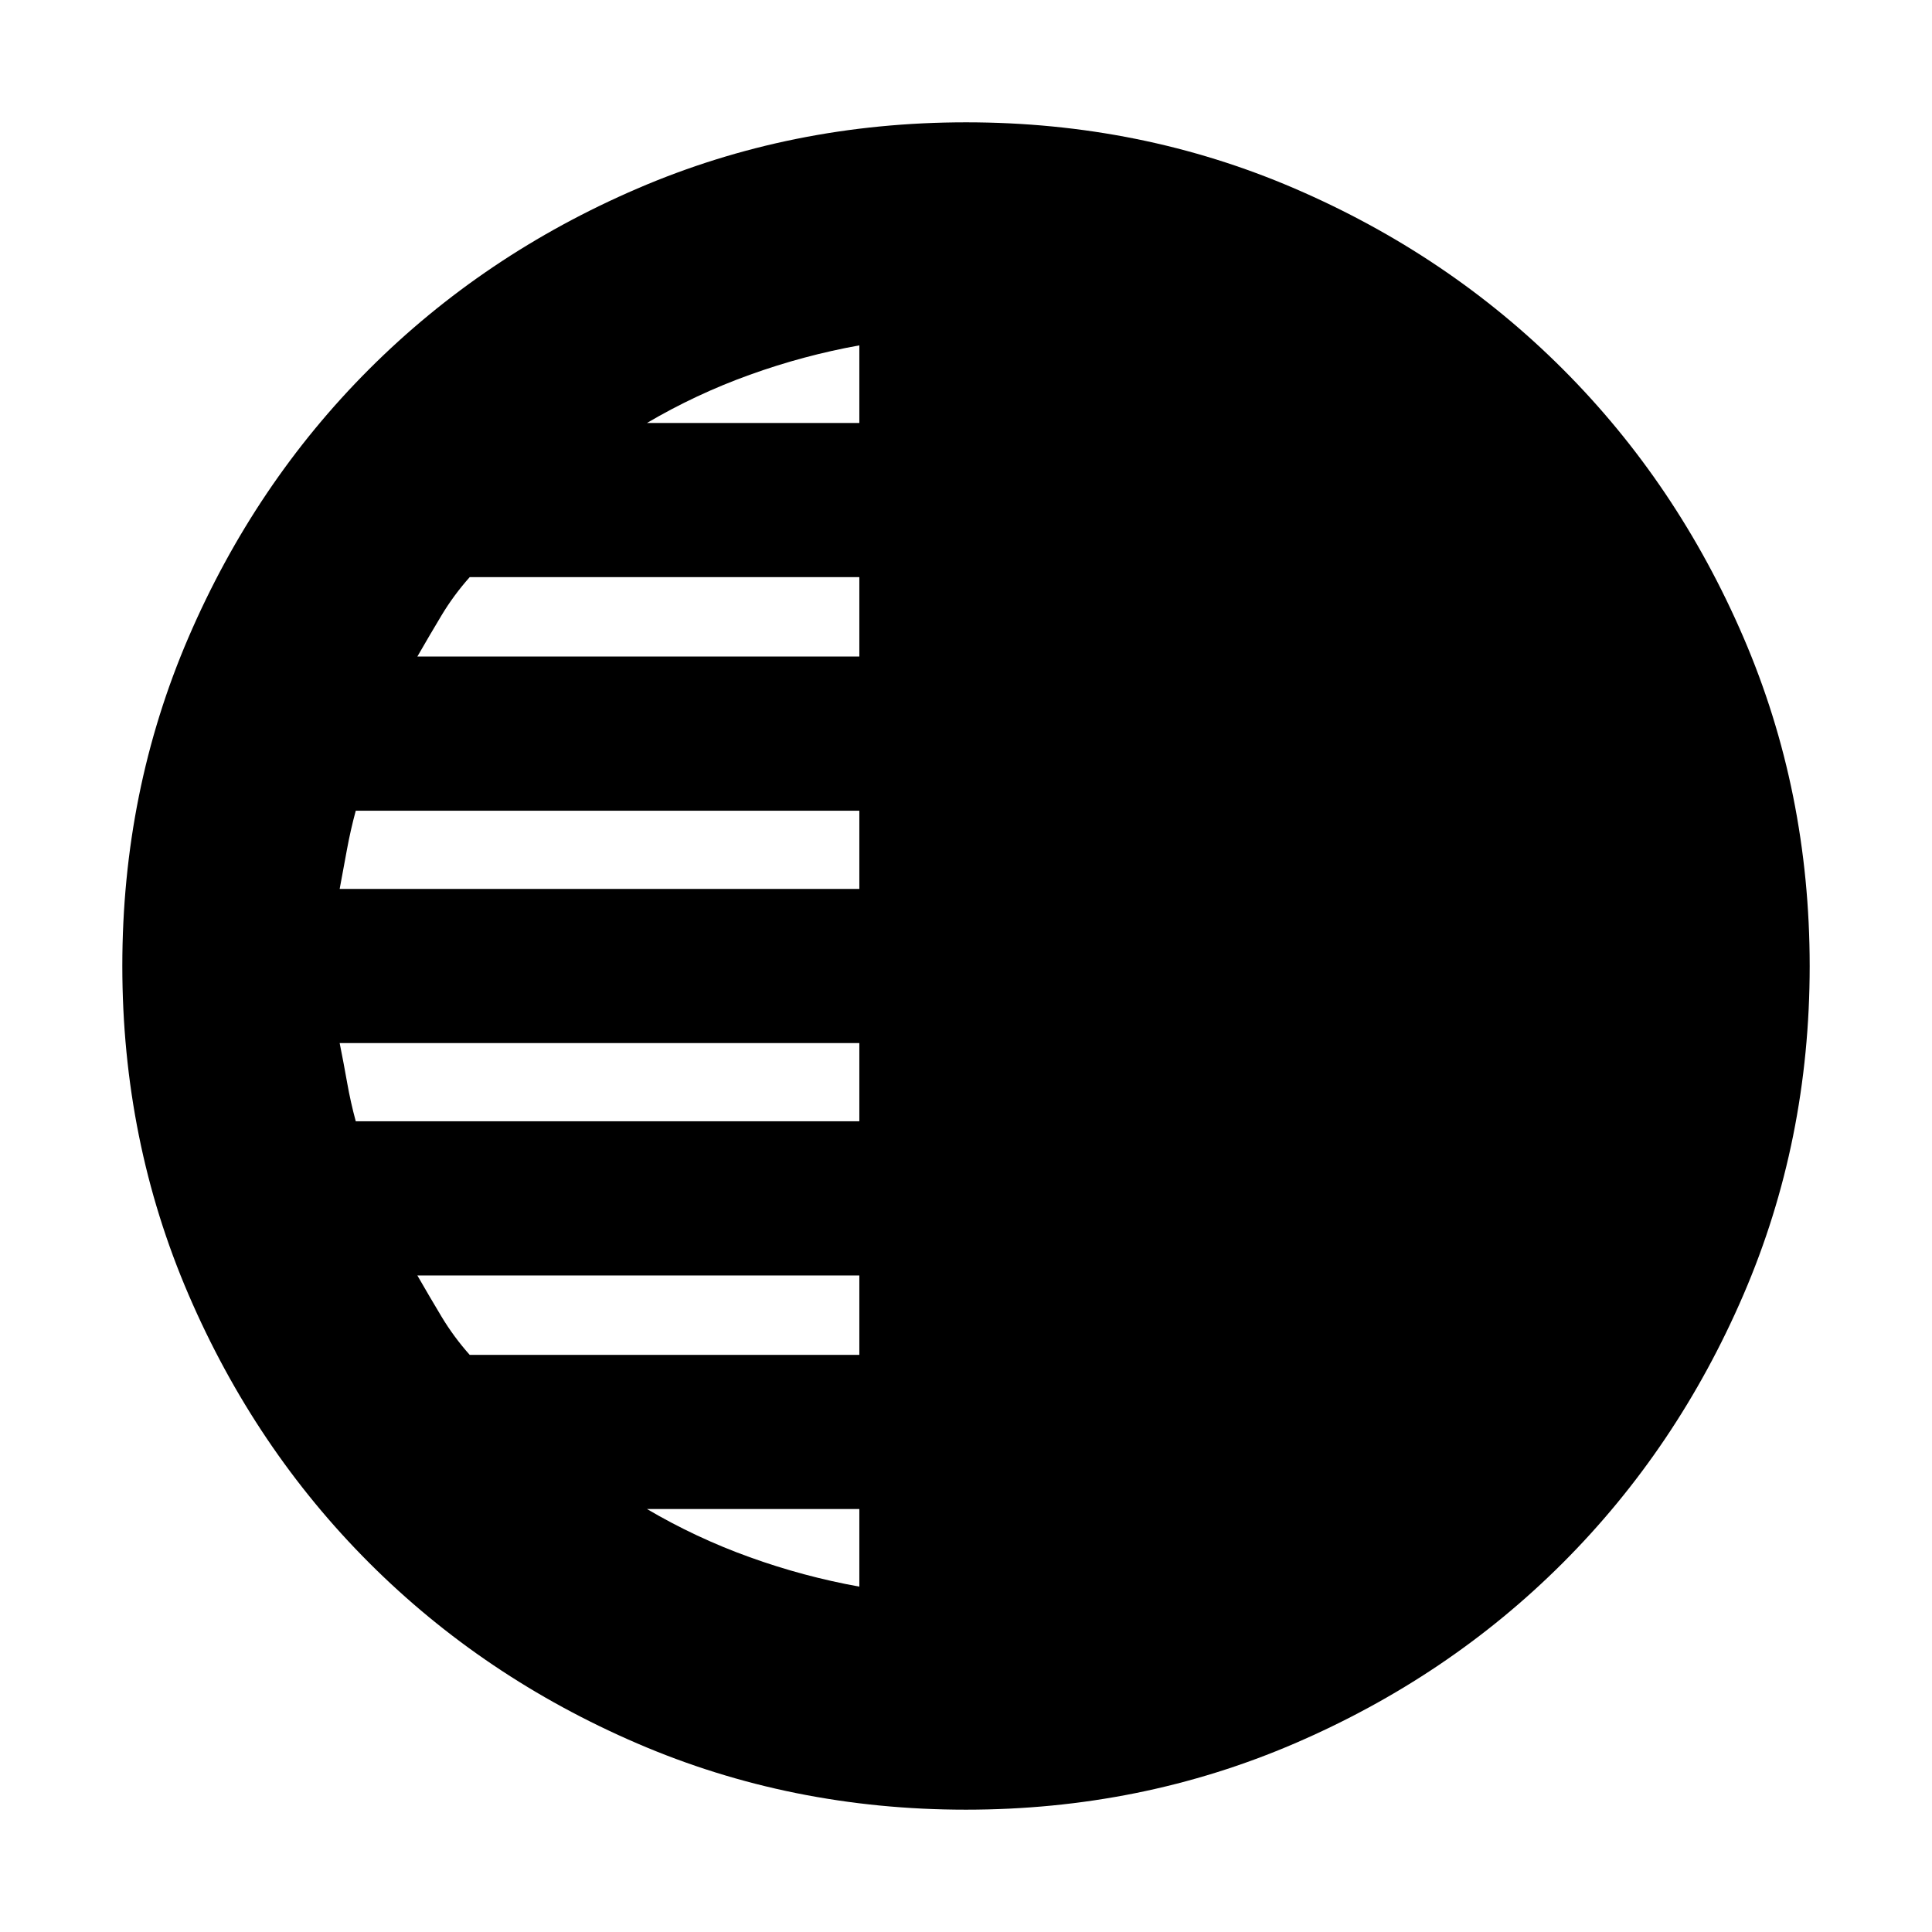 <svg xmlns="http://www.w3.org/2000/svg" height="24" viewBox="0 -960 960 960" width="24"><path d="M479.95-60.78q-86.91 0-163.3-32.91-76.39-32.92-133.22-89.74-56.82-56.83-89.74-133.27-32.91-76.44-32.91-163.35t32.91-163.3q32.92-76.39 89.74-133.22 56.83-56.82 133.27-89.74 76.44-32.91 163.35-32.91t163.3 32.91q76.39 32.92 133.22 89.74 56.82 56.83 89.74 133.27 32.91 76.44 32.91 163.35t-32.91 163.3q-32.92 76.39-89.74 133.22-56.83 56.82-133.27 89.74-76.44 32.91-163.35 32.91ZM427-749.83v-38.56q-27.74 5-54.48 14.63t-51.04 23.93H427Zm0 116.05v-39.44H233.39q-8 9-14 19t-12 20.44H427Zm0 115.48v-38.87H176.78q-2.56 9.43-4.37 19.24-1.82 9.81-3.63 19.63H427Zm0 115.47v-38.87H168.78q2 10 3.72 19.72 1.72 9.72 4.28 19.15H427Zm0 116.05v-39.44H207.39q6 10.44 12 20.44 6 10 14 19H427Zm0 115.17v-38.56H321.48q24.3 14.3 51.04 23.93 26.74 9.63 54.48 14.63Z"/></svg>